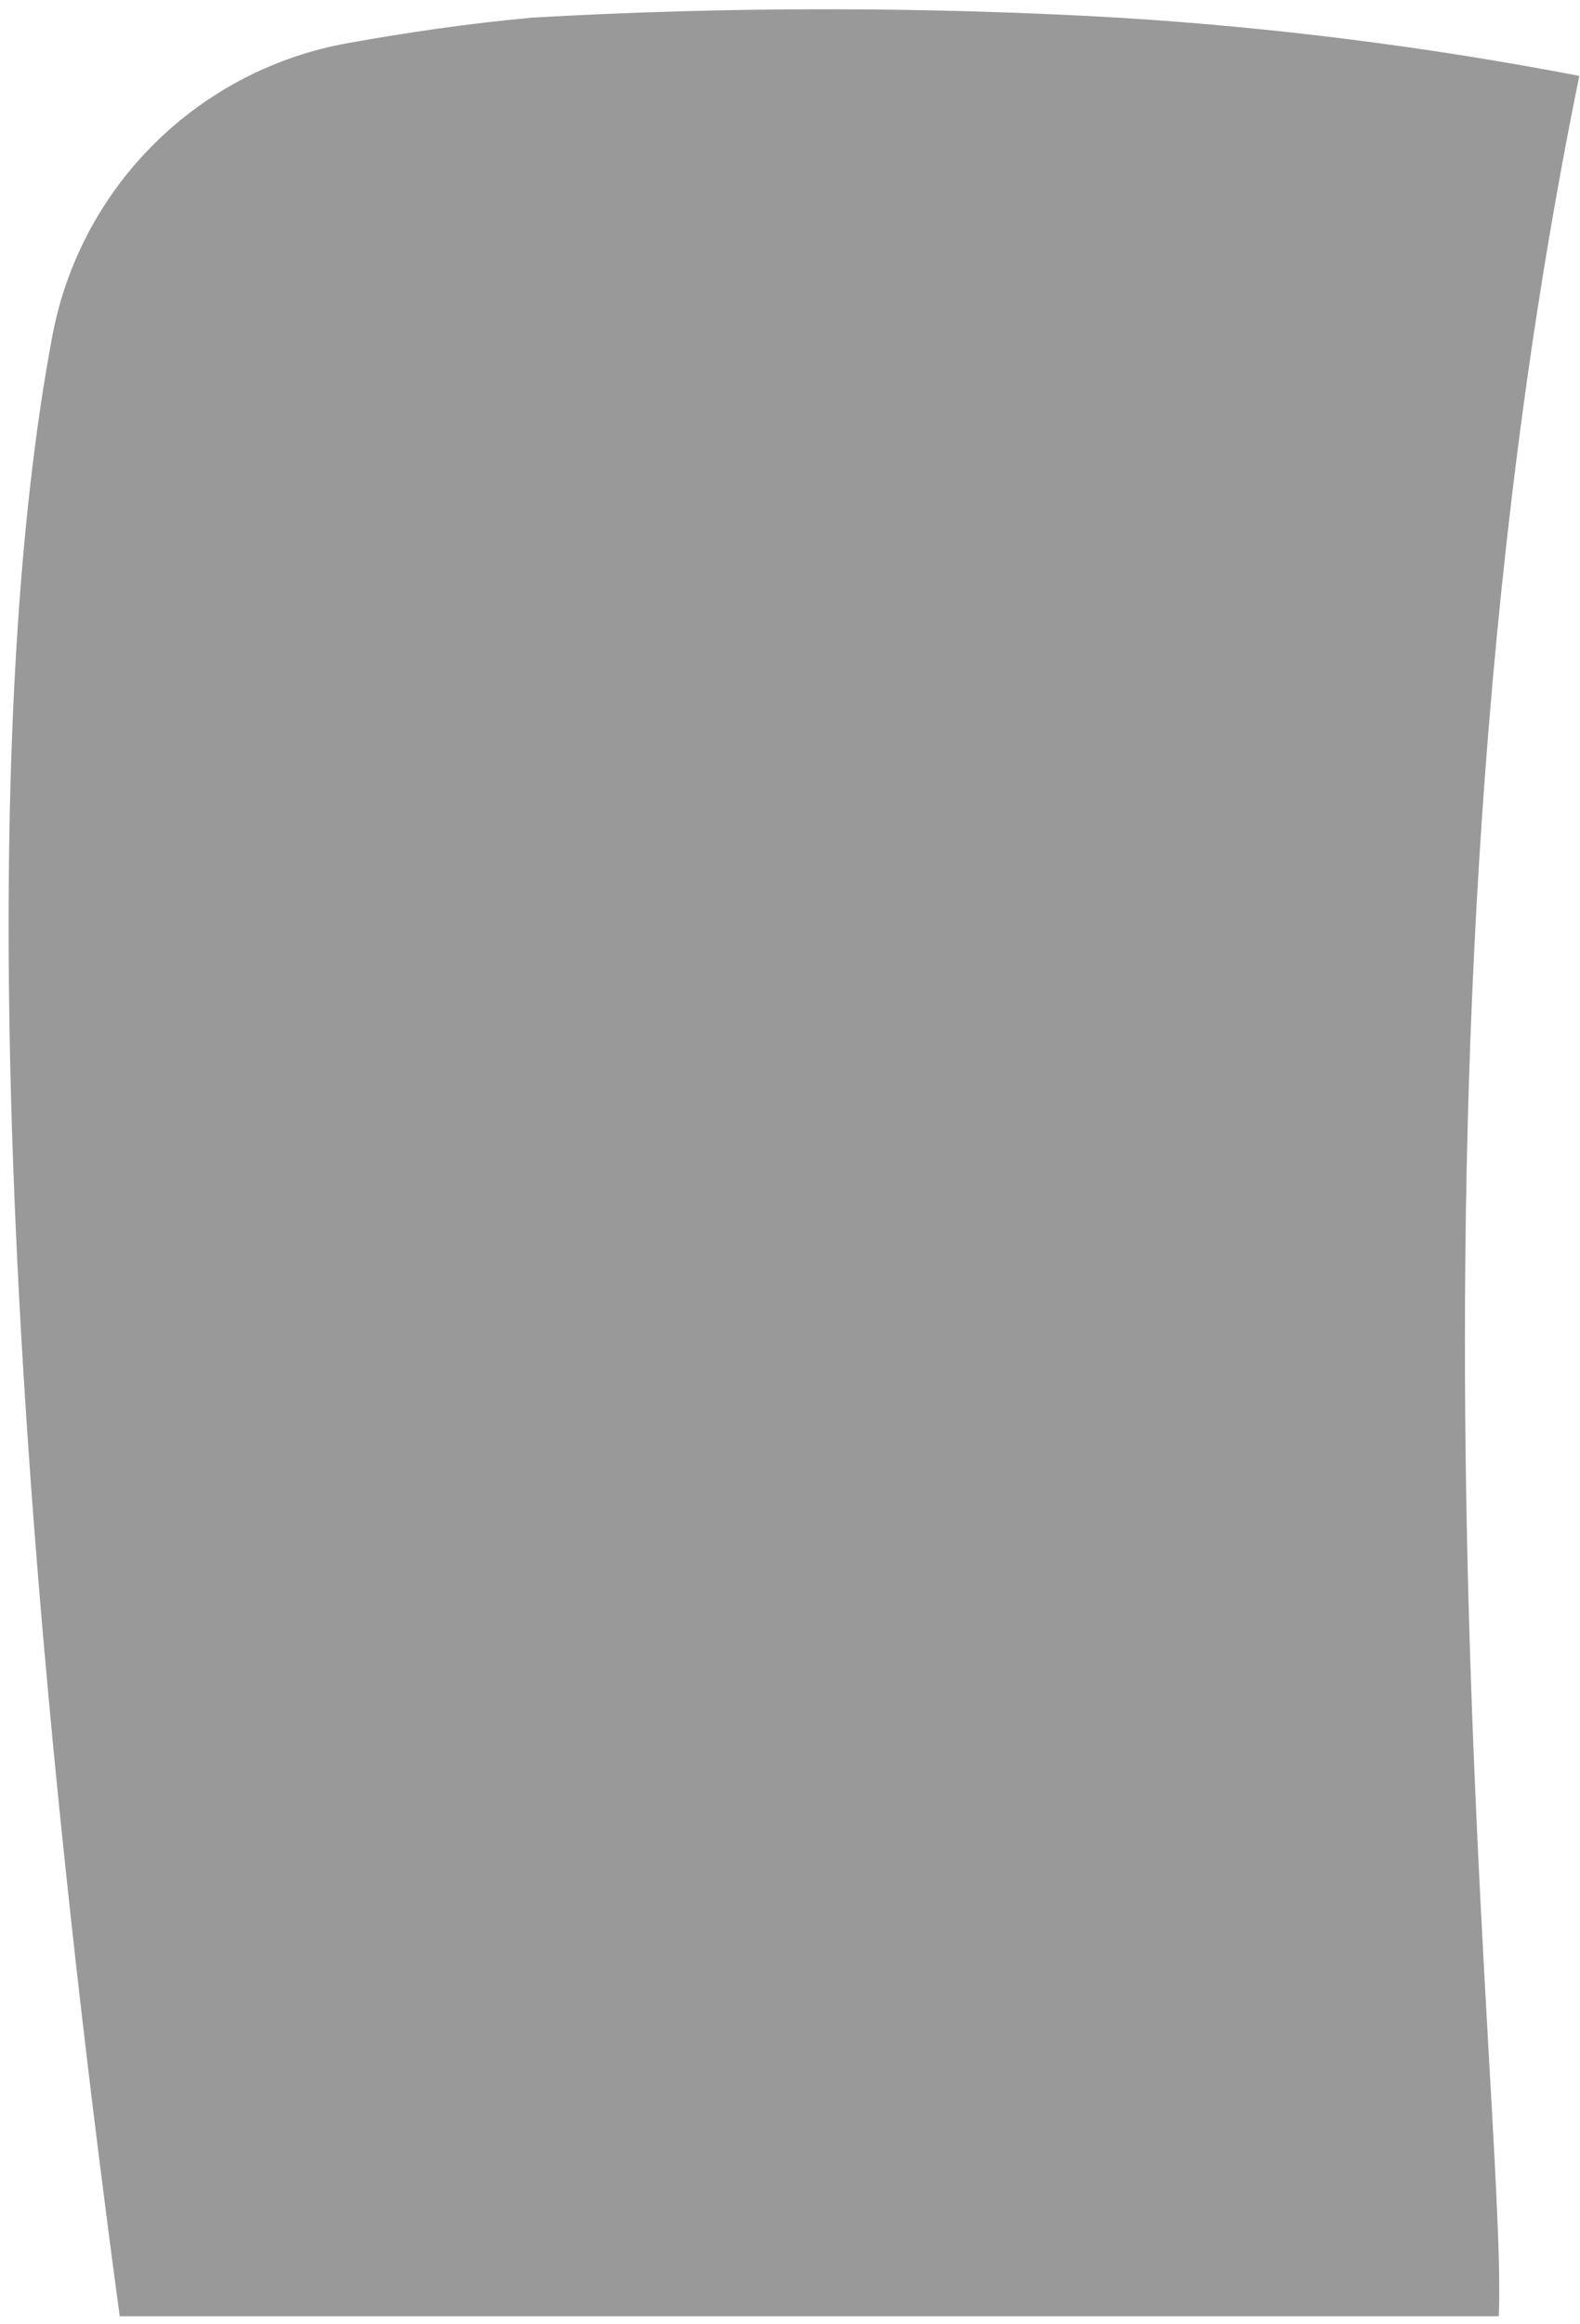 <?xml version="1.0" encoding="UTF-8" standalone="no"?><svg width='68' height='100' viewBox='0 0 68 100' fill='none' xmlns='http://www.w3.org/2000/svg'>
<path opacity='0.4' d='M2.268 14.376C-0.002 26.354 -1.42 50.955 5.152 99.653H64.504C64.914 90.56 59.193 46.148 67.971 3.265C61.413 2.006 54.78 1.169 48.114 0.759C39.715 0.278 31.296 0.278 22.898 0.759C20.124 1.012 17.382 1.421 15.018 1.847C11.874 2.398 8.971 3.892 6.695 6.129C4.418 8.366 2.874 11.242 2.268 14.376Z' fill='black'/>
</svg>
